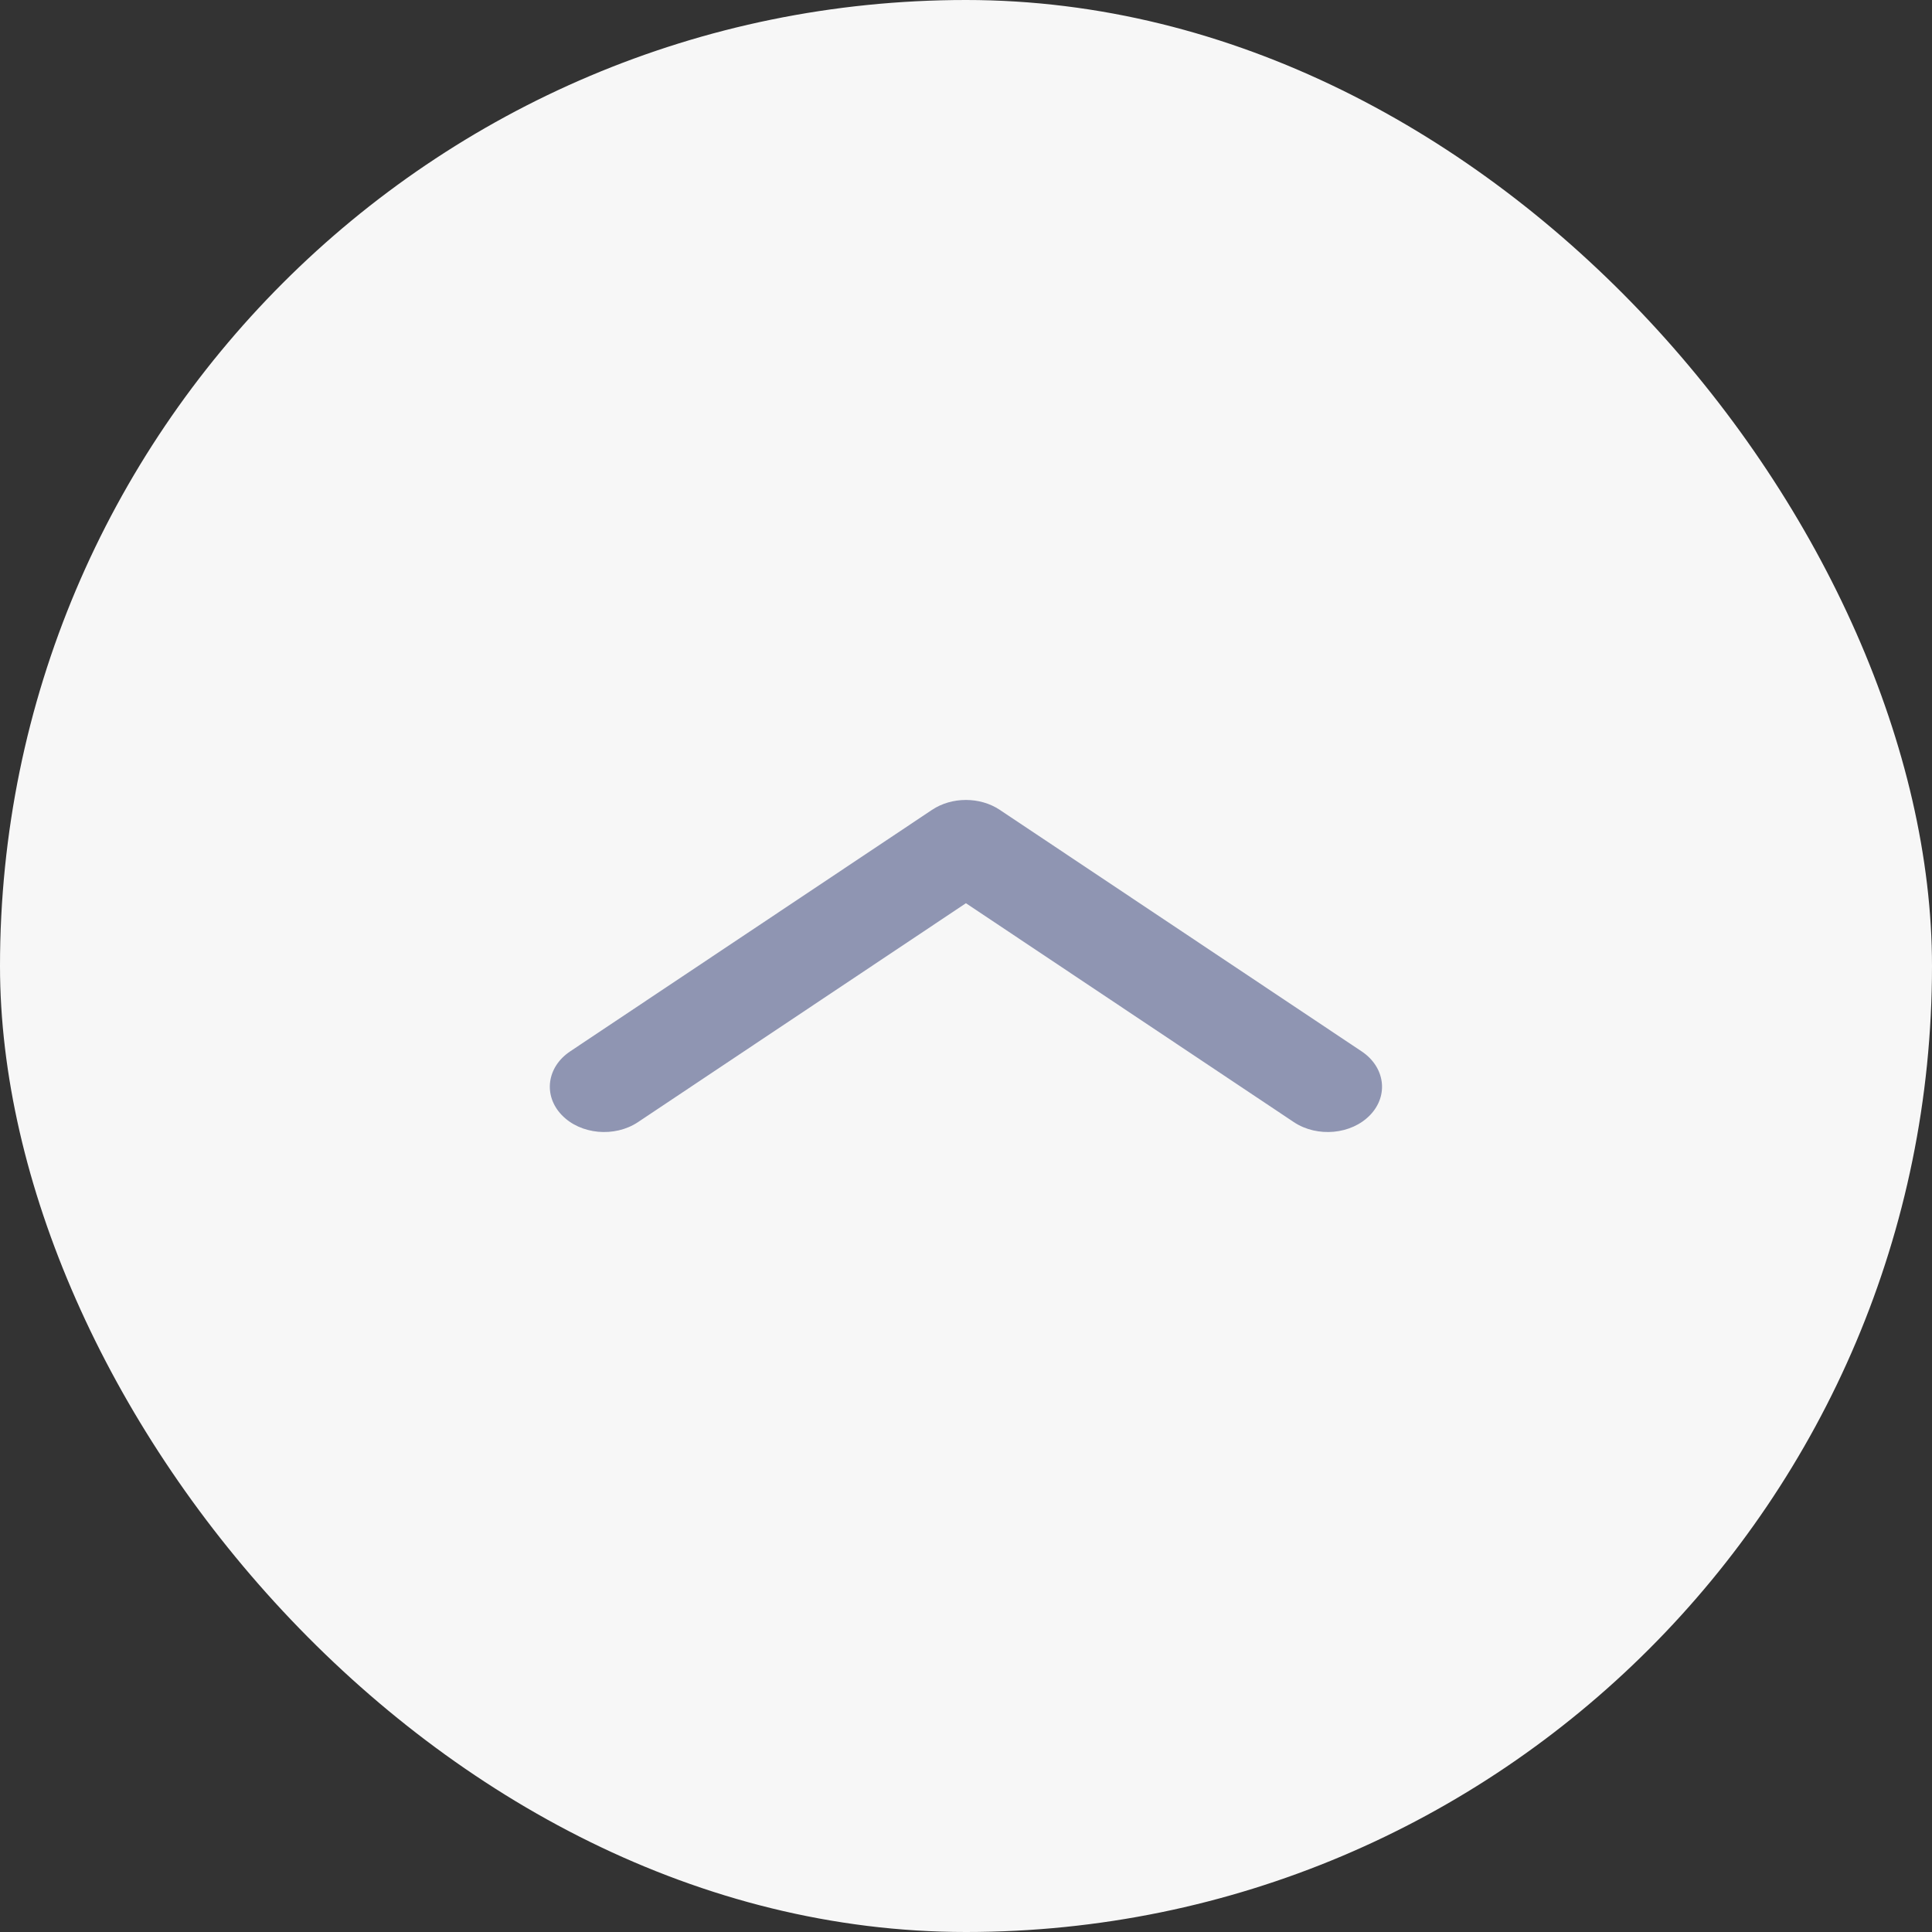 <svg width="32" height="32" viewBox="0 0 32 32" fill="none" xmlns="http://www.w3.org/2000/svg">
<rect x="0" y="0" width="32" height="32" fill="#333333" stroke="none"/>
<rect width="32" height="32" rx="16" fill="#F7F7F7"/>
<path fill-rule="evenodd" clip-rule="evenodd" d="M22.694 18.468C22.384 18.792 21.818 18.844 21.43 18.586L15.999 14.96L10.567 18.586C10.18 18.844 9.614 18.792 9.304 18.468C8.994 18.145 9.056 17.673 9.444 17.414L15.437 13.414C15.765 13.195 16.232 13.195 16.56 13.414L22.553 17.414C22.941 17.673 23.004 18.145 22.694 18.468Z" fill="#8F95B2"/>
</svg>
